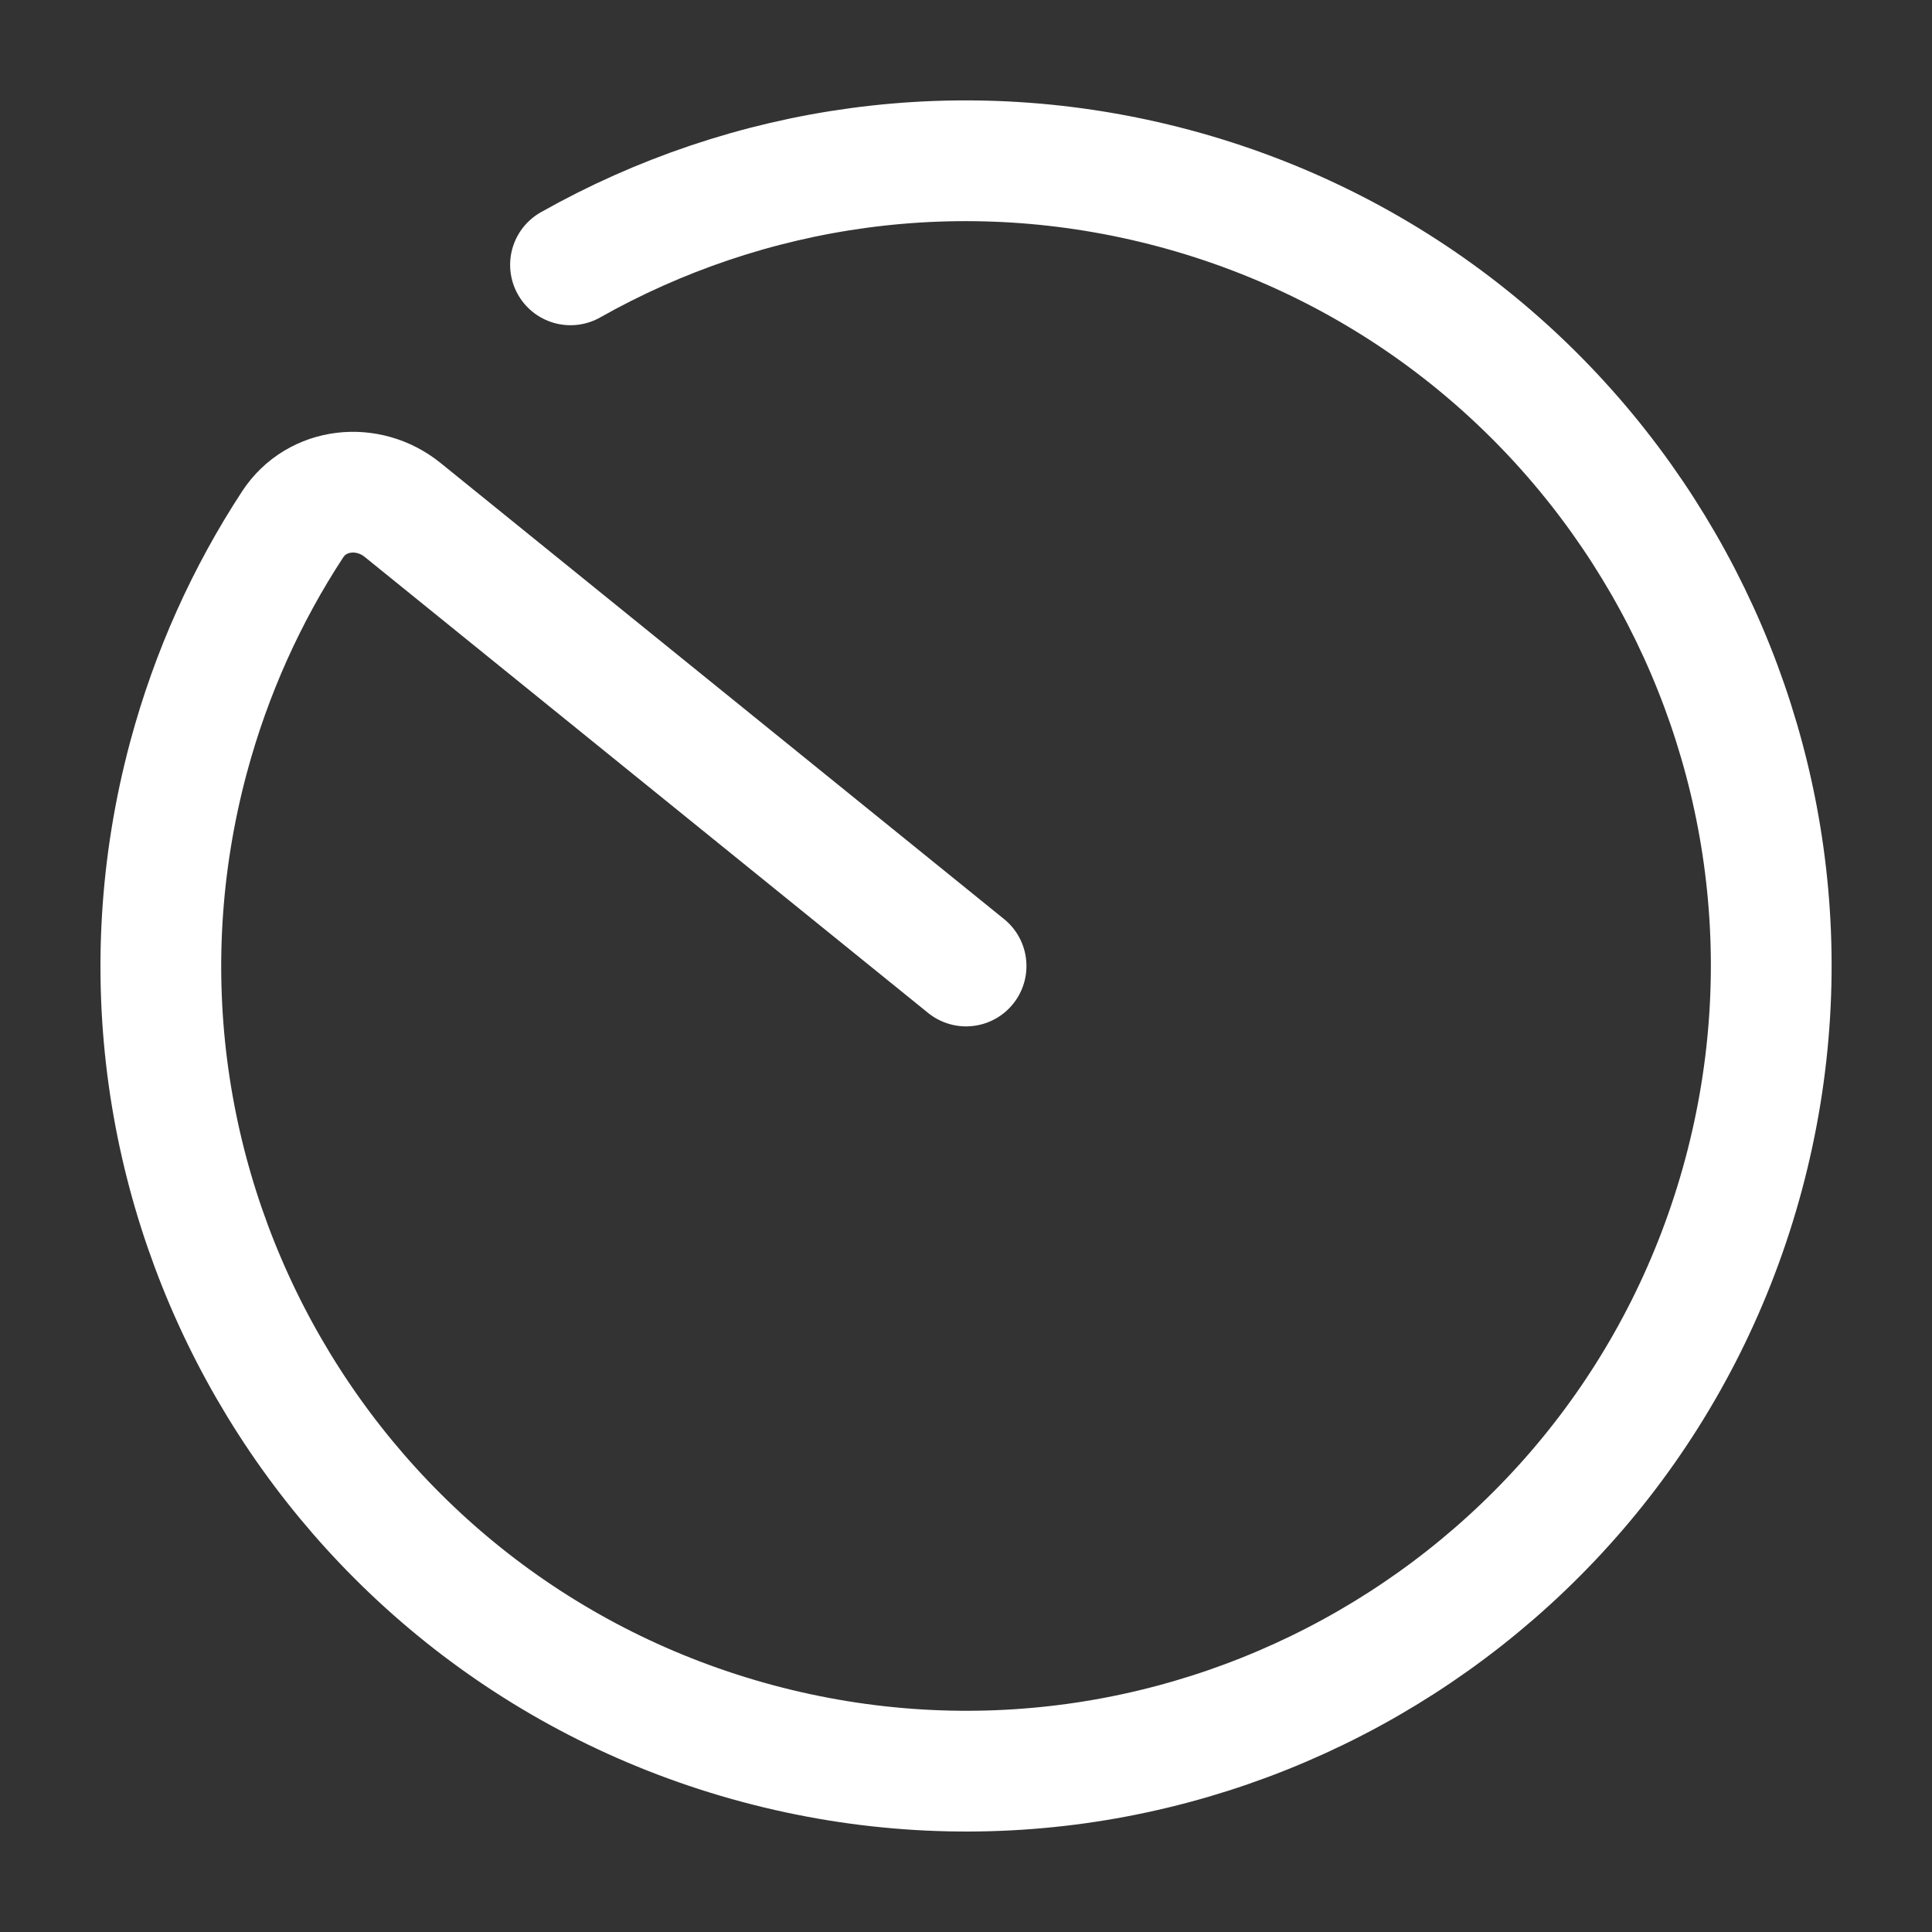 <svg width="24" height="24" viewBox="0 0 24 24" fill="none" xmlns="http://www.w3.org/2000/svg">
<rect x="0" y="0" width="24" height="24" fill="#333333" stroke="none"/>
<path d="M12.001 12L5.002 6.335C4.573 5.988 3.939 6.052 3.636 6.513C3.067 7.382 2.625 8.354 2.341 9.411C0.912 14.746 4.078 20.229 9.412 21.659C14.747 23.088 20.23 19.922 21.66 14.588C23.089 9.253 19.923 3.77 14.589 2.34C11.956 1.635 9.287 2.049 7.087 3.29" stroke="white" stroke-width="1.5" stroke-linecap="round"/>
</svg>
